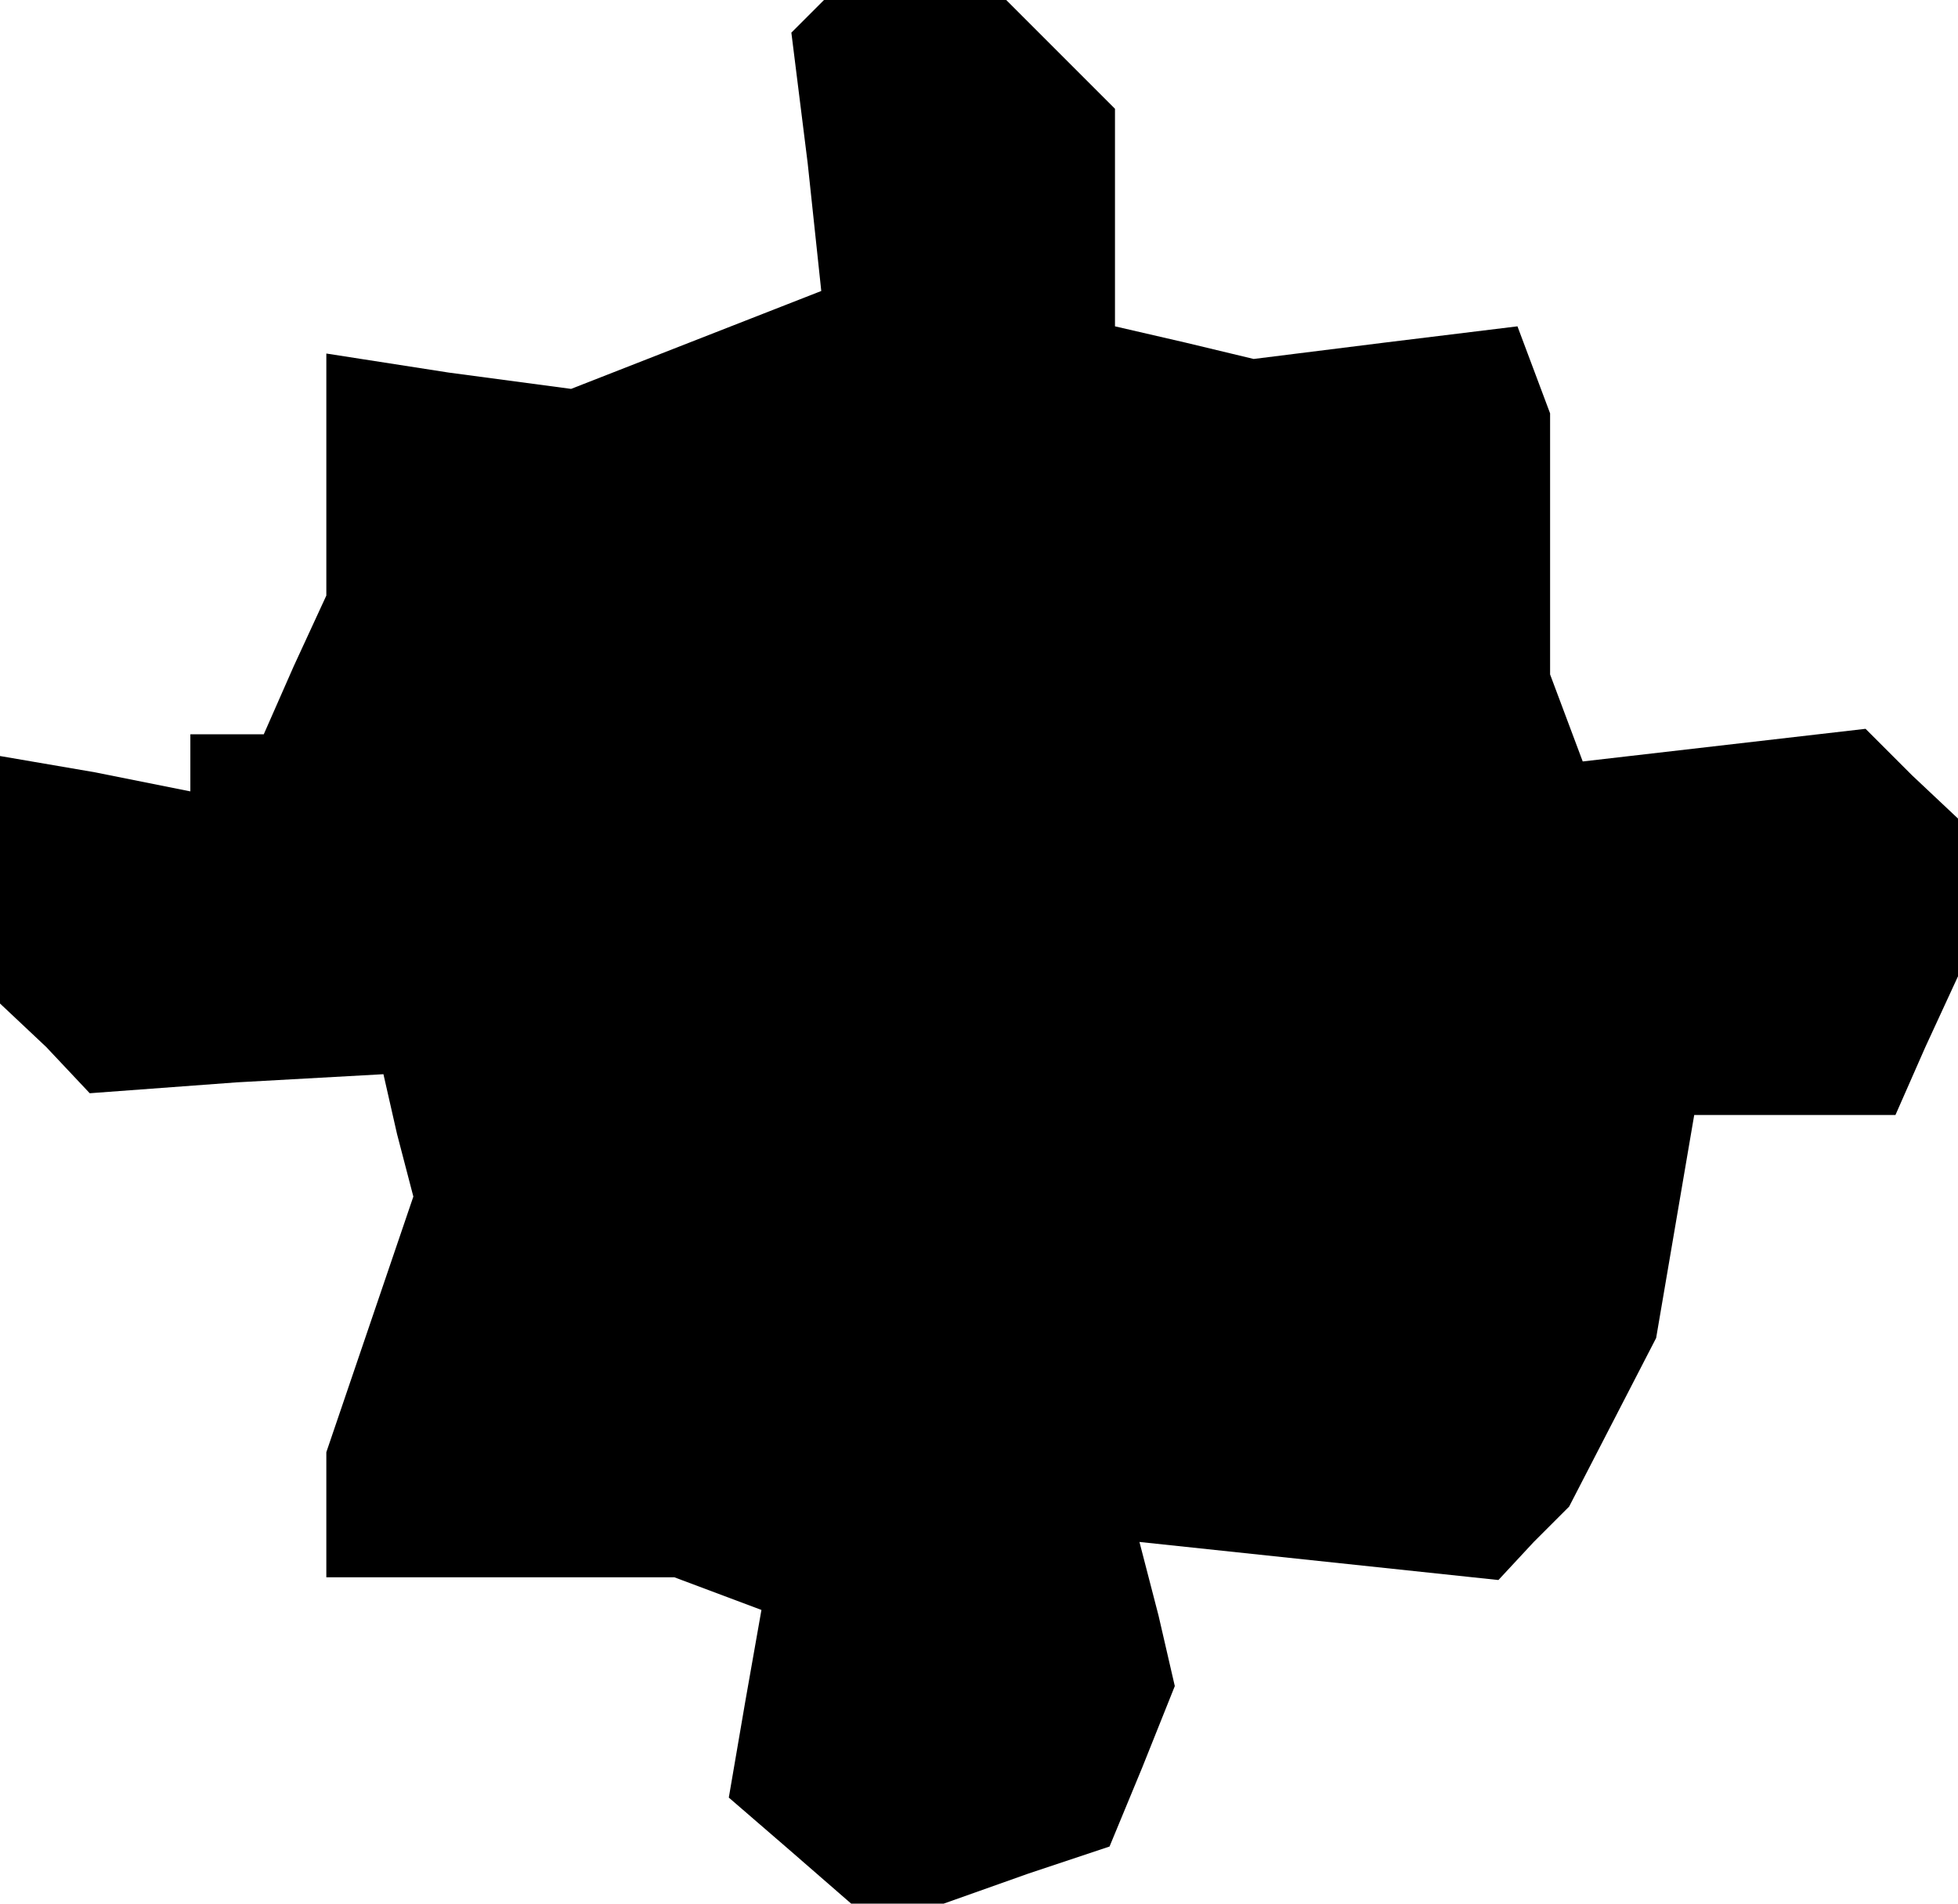 <?xml version="1.0" standalone="no"?>
<!DOCTYPE svg PUBLIC "-//W3C//DTD SVG 20010904//EN"
 "http://www.w3.org/TR/2001/REC-SVG-20010904/DTD/svg10.dtd">
<svg version="1.0" xmlns="http://www.w3.org/2000/svg"
 width="72pt" height="70pt" viewBox="0 0 72 70"
 preserveAspectRatio="xMidYMid meet">
<g transform="translate(0,70) scale(0.1,-0.1)"
fill="#000000" stroke="none">
<path d="M297 694 l-6 -6 6 -48 5 -47 -46 -18 -46 -18 -45 6 -45 7 0 -45 0
-44 -12 -26 -11 -25 -14 0 -13 0 0 -10 0 -11 -35 7 -35 6 0 -45 0 -46 17 -16
16 -17 54 4 54 3 5 -22 6 -23 -16 -47 -16 -47 0 -23 0 -23 64 0 64 0 16 -6 16
-6 -6 -34 -6 -35 22 -19 23 -20 17 0 17 0 31 11 30 10 12 29 12 30 -6 26 -7
27 66 -7 66 -7 13 14 13 13 16 31 16 31 7 41 7 41 37 0 37 0 11 25 12 26 0 29
0 29 -17 16 -17 17 -52 -6 -52 -6 -6 16 -6 16 0 48 0 48 -6 16 -6 16 -49 -6
-48 -6 -25 6 -26 6 0 40 0 40 -20 20 -20 20 -33 0 -34 0 -6 -6z"/>
</g>
</svg>

